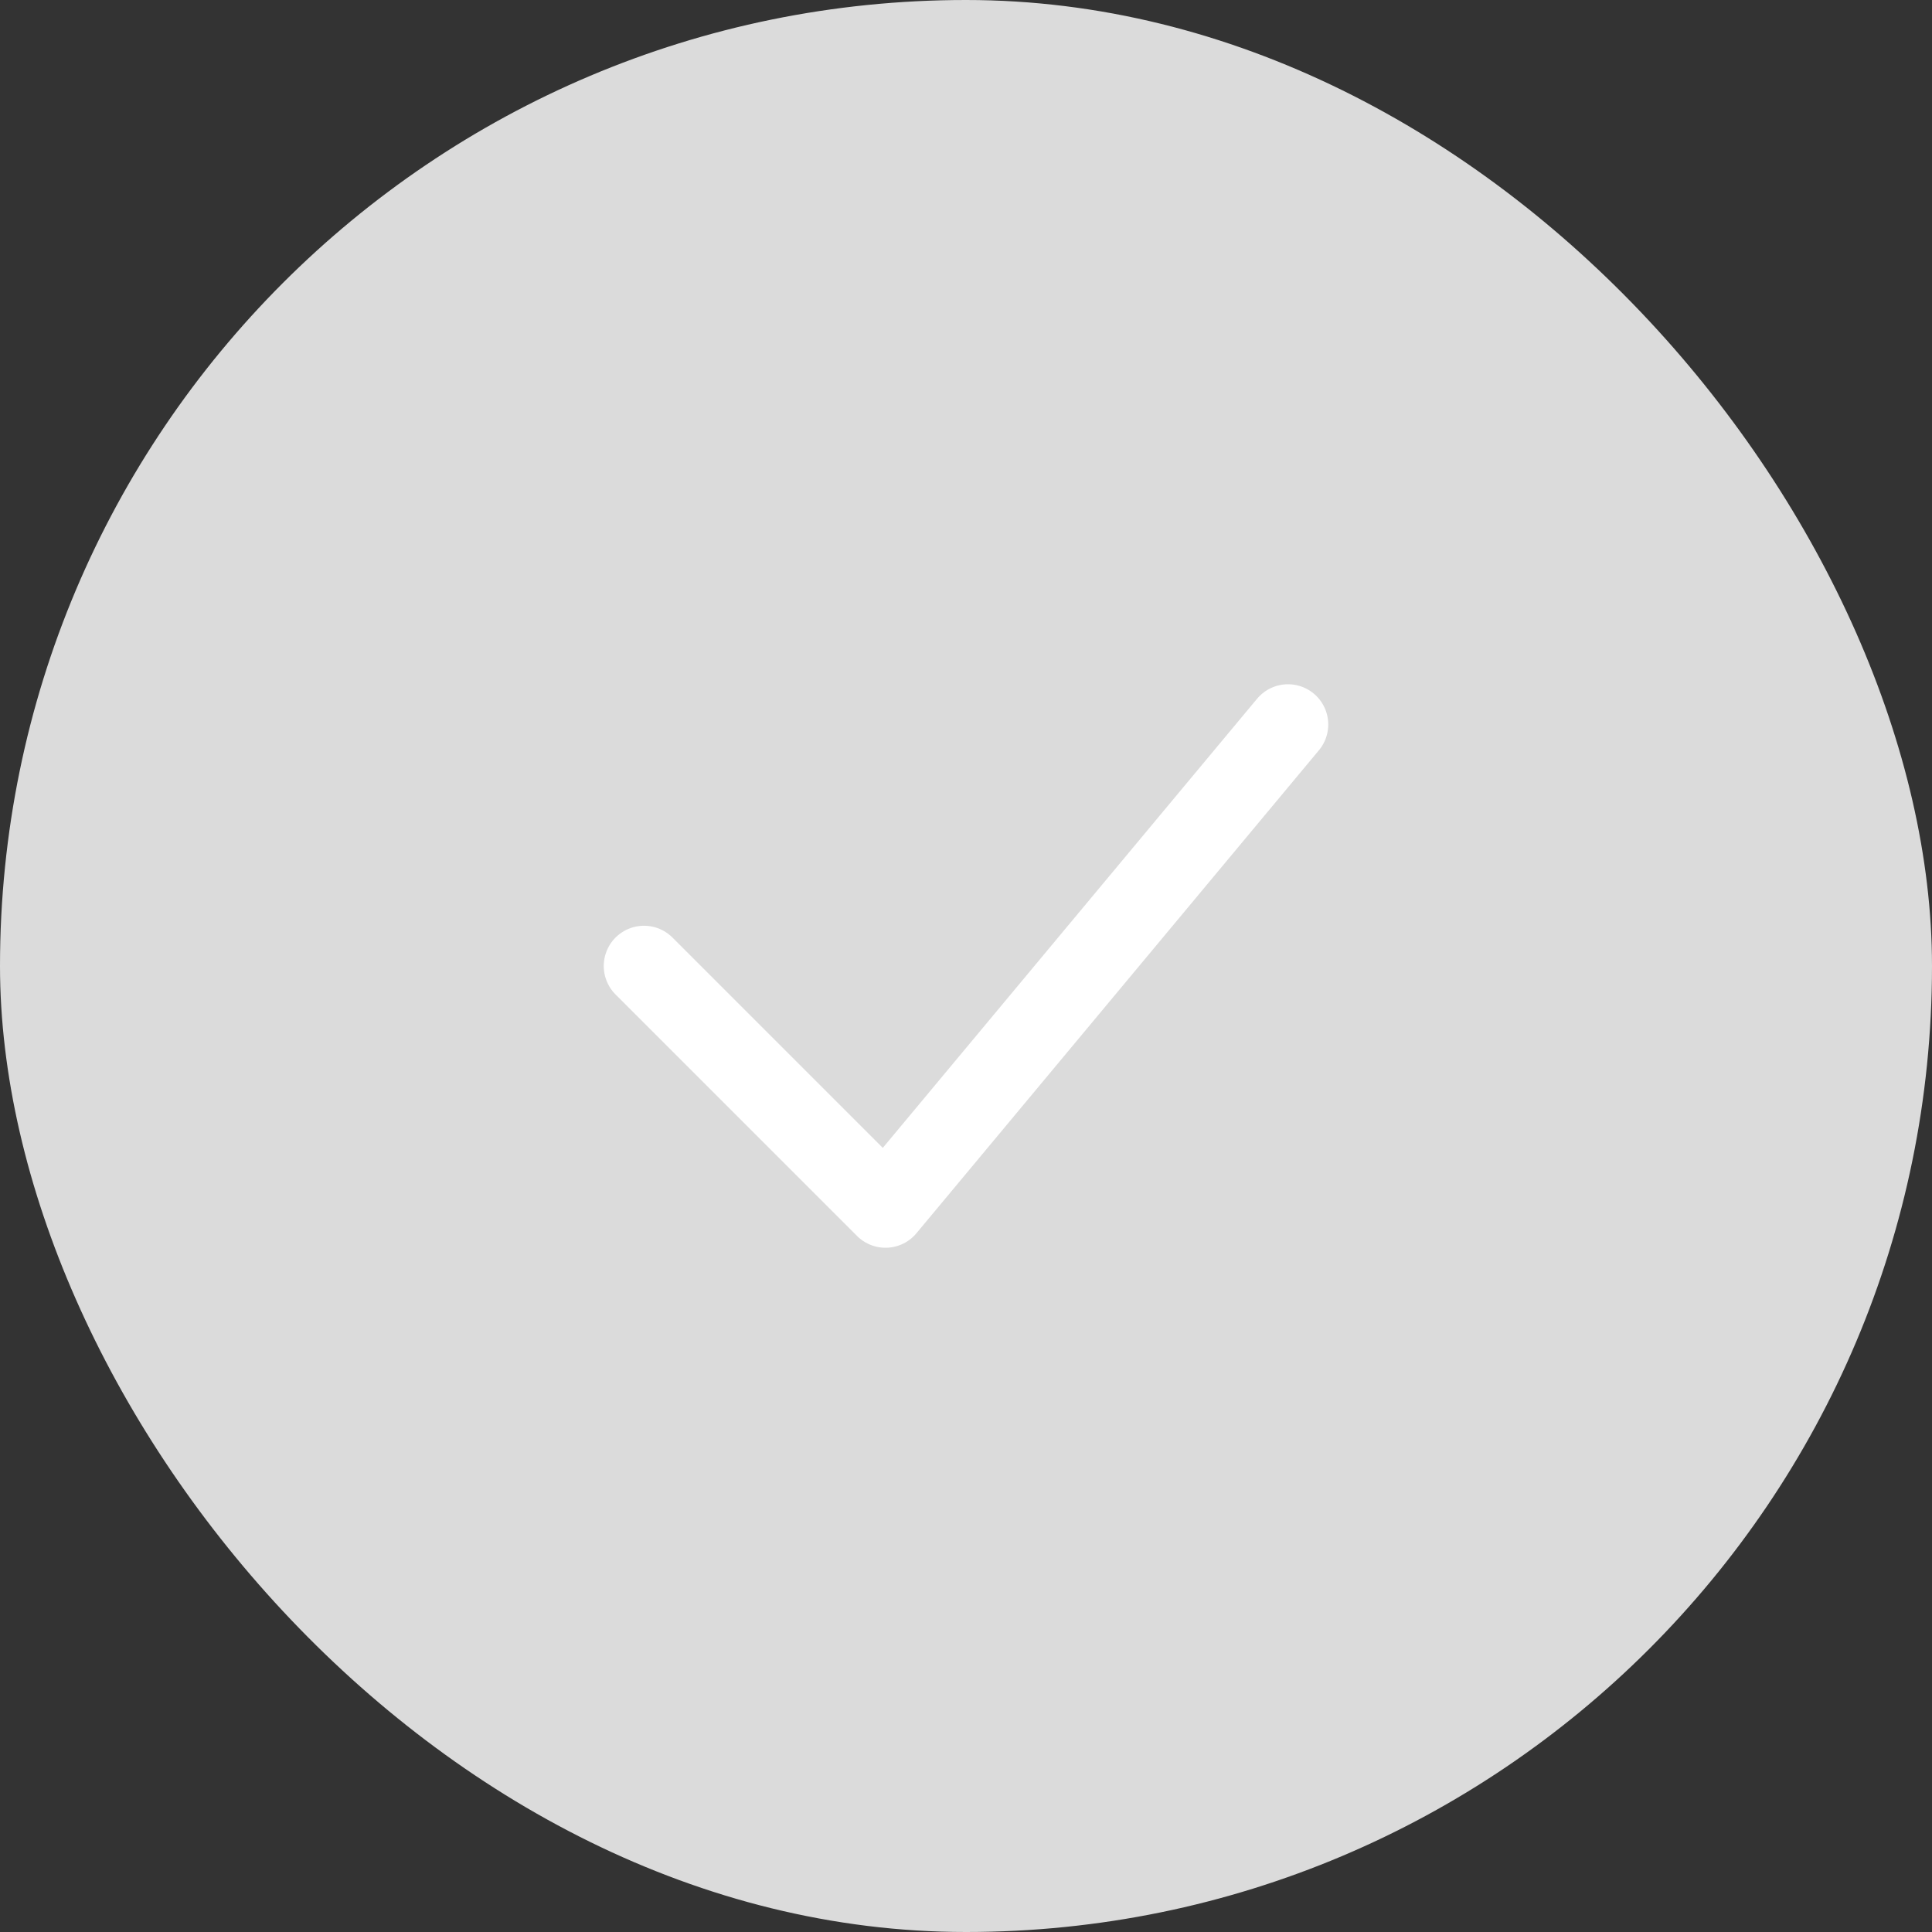 <svg width="48" height="48" viewBox="0 0 48 48" fill="none" xmlns="http://www.w3.org/2000/svg">
  <rect x="0" y="0" width="48" height="48" fill="#333333" stroke="none"/>
  <rect width="48" height="48" rx="24" fill="#DBDBDB"/>
  <path d="M16 24L22 30L32 18" stroke="white" stroke-width="2" stroke-linecap="round" stroke-linejoin="round"/>
</svg>
